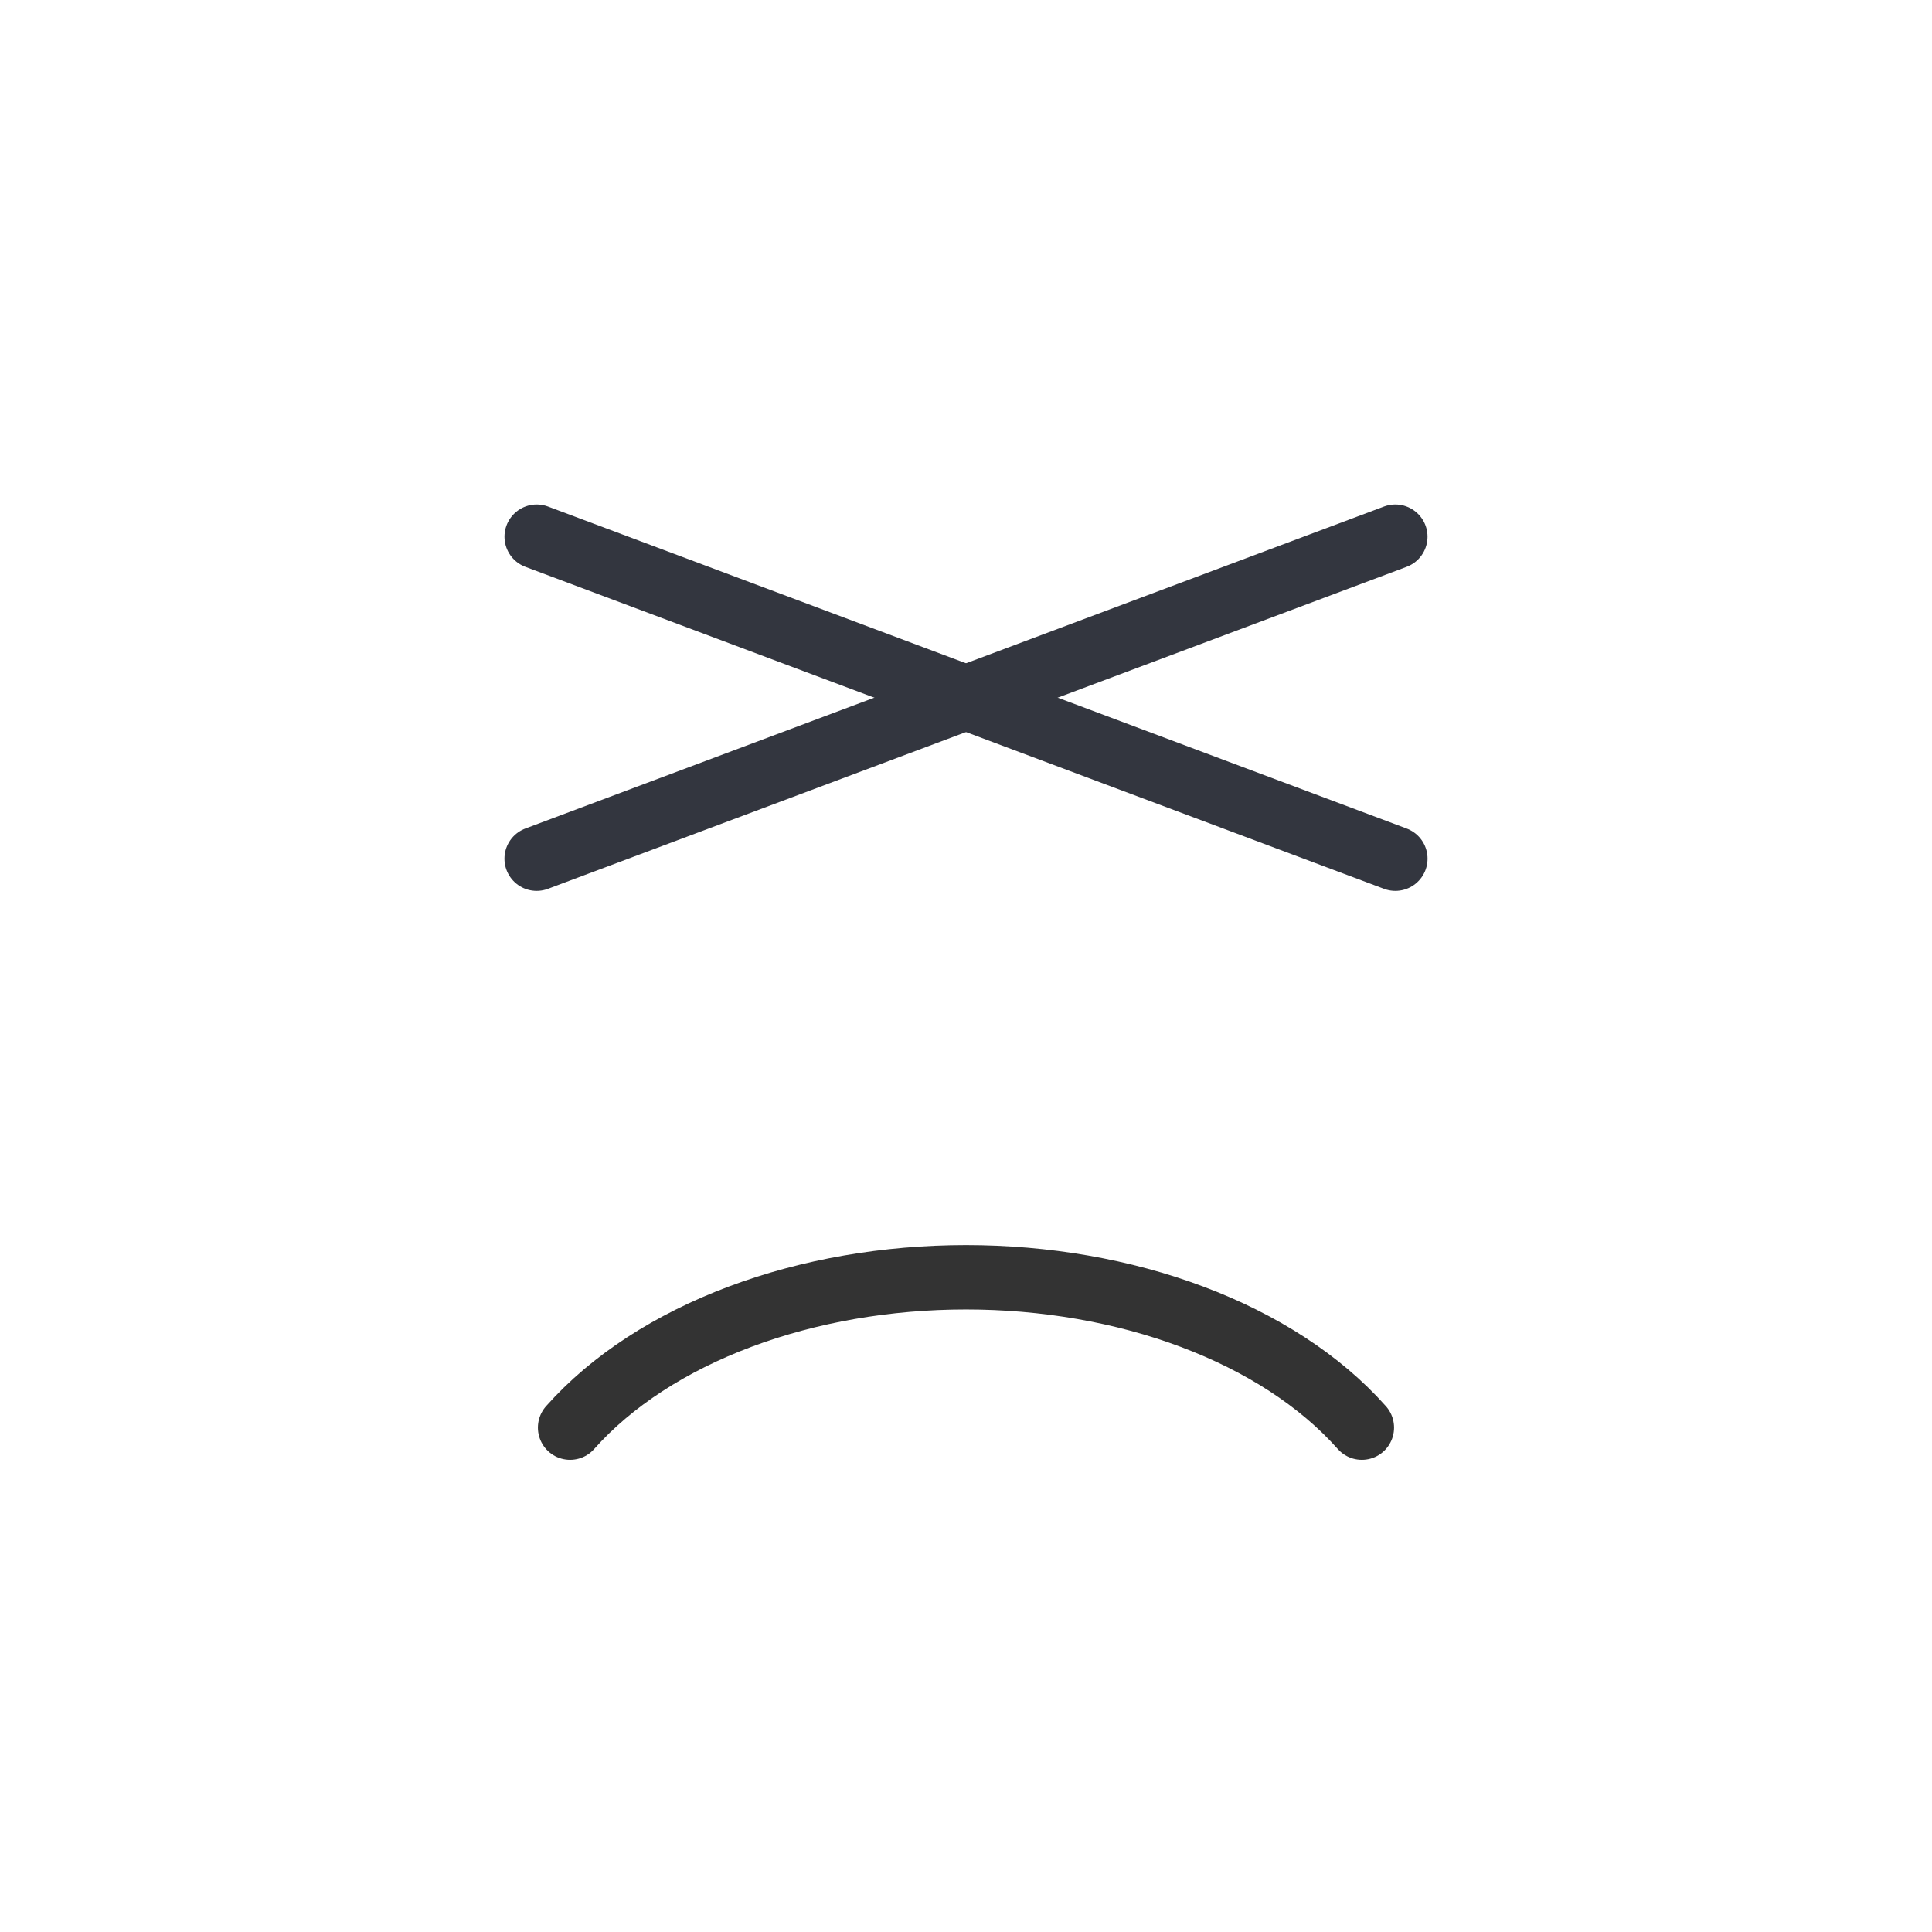 <svg width="60" height="60" viewBox="0 0 60 60" fill="none" xmlns="http://www.w3.org/2000/svg">
<circle cx="30" cy="30" r="30" fill="inherit"/>
<path d="M43.333 16.667L16.666 26.667" stroke="#33363F" stroke-width="2" stroke-linecap="round"/>
<path d="M16.667 16.667L43.334 26.667" stroke="#33363F" stroke-width="2" stroke-linecap="round"/>
<path d="M17.705 44.336C19.005 42.872 20.837 41.697 22.982 40.892C25.13 40.085 27.549 39.667 30 39.667C32.451 39.667 34.87 40.085 37.018 40.892C39.163 41.697 40.994 42.872 42.294 44.336" stroke="#333333" stroke-width="2" stroke-linecap="round"/>
</svg>
